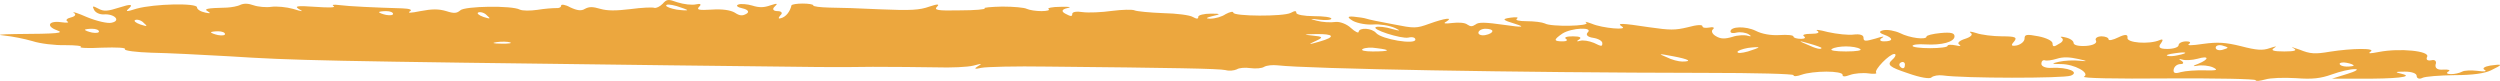 <svg width="309" height="10" viewBox="0 0 309 10" fill="none" xmlns="http://www.w3.org/2000/svg">
<path fill-rule="evenodd" clip-rule="evenodd" d="M307.874 8.697C307.095 9.07 305.624 9.289 303.374 9.289C301.556 9.32 299.739 9.444 299.392 9.631C299.046 9.818 298.7 9.694 298.7 9.382C298.7 9.07 298.094 8.852 297.229 8.852C296.017 8.852 295.931 8.915 296.883 9.133C298.441 9.507 296.104 9.756 291.517 9.725H288.228L290.132 9.133C291.171 8.821 291.603 8.541 291.084 8.541C290.478 8.541 289.267 8.821 288.228 9.195C286.843 9.694 285.805 9.818 283.814 9.662C282.256 9.569 280.612 9.631 280.006 9.818C279.314 10.005 278.795 10.068 278.795 9.912C278.795 9.756 273.948 9.662 267.976 9.694C261.312 9.756 257.245 9.662 257.591 9.475C258.37 9.008 256.379 7.918 254.735 7.918C253.523 7.918 253.523 7.855 254.475 7.637C255.168 7.481 256.293 7.419 257.072 7.513C258.11 7.606 258.024 7.544 256.898 7.294C255.773 7.045 254.994 7.014 254.216 7.263C253.61 7.45 252.917 7.544 252.744 7.45C252.485 7.388 252.312 7.575 252.312 7.886C252.312 8.229 252.917 8.447 253.61 8.385C255.6 8.291 257.072 8.915 255.947 9.351C255.081 9.694 242.705 9.694 240.109 9.32C239.589 9.257 238.983 9.351 238.724 9.569C238.551 9.787 237.339 9.6 235.781 9.039C233.531 8.291 233.185 8.011 233.877 7.388C234.31 7.014 234.397 6.671 234.137 6.671C233.531 6.671 231.627 8.634 231.887 8.977C232.06 9.133 231.541 9.164 230.935 9.07C230.242 8.977 229.204 9.07 228.685 9.257C227.992 9.507 227.733 9.507 227.733 9.226C227.733 9.008 226.867 8.852 225.742 8.852C224.617 8.852 223.319 9.008 222.713 9.226C222.107 9.444 221.674 9.475 221.674 9.289C221.674 9.133 217.001 9.008 210.683 9.008C187.402 8.977 161.698 8.51 157.89 8.073C157.284 8.011 156.592 8.073 156.246 8.26C155.986 8.447 155.207 8.51 154.515 8.416C153.909 8.323 153.13 8.385 152.87 8.572C152.524 8.728 151.918 8.79 151.486 8.665C150.62 8.478 145.168 8.385 129.417 8.229C125.522 8.167 121.887 8.26 121.281 8.385C120.502 8.572 120.329 8.51 120.848 8.198C121.454 7.855 121.368 7.824 120.329 8.105C119.637 8.291 117.56 8.385 115.656 8.323C113.752 8.291 110.29 8.26 107.867 8.26C102.328 8.323 103.886 8.323 82.768 8.073C39.669 7.544 36.466 7.481 28.244 6.952C24.956 6.765 20.628 6.547 18.724 6.515C16.82 6.453 15.349 6.266 15.436 6.079C15.609 5.892 14.484 5.83 12.58 5.892C10.935 5.986 9.724 5.923 9.983 5.799C10.156 5.674 9.377 5.581 8.079 5.581C6.781 5.612 4.964 5.394 4.012 5.082C3.06 4.802 1.502 4.49 0.55 4.397C-0.489 4.303 -0.056 4.241 1.848 4.21C7.3 4.179 7.993 4.085 7.041 3.742C5.656 3.244 6.002 2.527 7.56 2.745C8.252 2.839 8.599 2.808 8.339 2.652C8.079 2.496 8.252 2.278 8.772 2.153C9.291 2.029 9.464 1.779 9.118 1.592C8.858 1.374 9.637 1.624 10.762 2.122C11.974 2.621 13.358 2.932 13.791 2.808C15.003 2.558 14.137 1.686 12.839 1.779C12.32 1.81 11.801 1.561 11.628 1.218C11.368 0.72 11.455 0.689 12.147 1.063C12.839 1.437 13.272 1.405 14.83 0.907C16.041 0.512 16.445 0.523 16.041 0.938C15.436 1.468 15.522 1.499 16.907 1.063C19.071 0.471 24.35 0.346 24.35 0.907C24.35 1.156 24.783 1.437 25.388 1.561C25.994 1.686 26.081 1.655 25.735 1.437C25.129 1.094 25.475 1 28.071 0.938C28.591 0.907 29.369 0.782 29.716 0.595C30.148 0.408 30.668 0.408 31.36 0.658C31.879 0.845 32.918 0.938 33.524 0.845C34.216 0.751 35.428 0.876 36.207 1.094C37.418 1.468 37.591 1.468 36.899 1.094C36.38 0.751 36.726 0.689 38.976 0.845C40.707 0.969 41.572 0.938 41.226 0.751C40.967 0.595 41.226 0.533 41.919 0.626C43.044 0.782 46.419 0.938 49.708 1.032C50.66 1.063 51.006 1.218 50.66 1.405C50.314 1.624 50.746 1.624 51.958 1.374C53.429 1.094 54.208 1.094 55.16 1.374C56.112 1.686 56.458 1.655 56.891 1.281C57.41 0.751 63.295 0.658 64.248 1.187C64.594 1.343 65.546 1.343 66.411 1.218C67.363 1.063 68.315 1 68.748 1C69.094 1.032 69.354 0.907 69.354 0.689C69.354 0.502 69.873 0.564 70.479 0.907C71.344 1.312 71.864 1.374 72.296 1.094C72.816 0.813 73.248 0.813 74.2 1.094C75.066 1.343 76.104 1.343 77.922 1.125C79.306 0.938 80.691 0.876 80.864 0.969C81.124 1.032 81.557 0.813 81.903 0.471C82.422 -0.121 82.595 -0.121 83.72 0.284C84.499 0.533 85.538 0.658 86.057 0.533C86.576 0.408 86.749 0.533 86.403 0.845C86.057 1.218 86.403 1.281 87.961 1.187C89.259 1.094 90.298 1.25 90.817 1.561C91.423 1.966 91.769 1.997 92.288 1.686C92.635 1.468 92.462 1.187 91.769 1.032C91.163 0.907 90.904 0.689 91.25 0.564C91.509 0.44 92.375 0.502 92.981 0.689C93.846 0.969 94.452 0.938 95.231 0.658C96.096 0.377 96.183 0.408 95.75 0.813C95.404 1.125 95.577 1.374 96.096 1.374C96.616 1.374 96.789 1.624 96.442 1.904C96.183 2.216 96.183 2.371 96.529 2.247C97.135 2.091 97.654 1.437 97.827 0.658C97.914 0.533 98.52 0.44 99.212 0.44C99.904 0.44 100.51 0.533 100.51 0.658C100.51 0.813 101.376 0.907 102.501 0.938C103.539 0.938 106.395 1.032 108.905 1.156C112.54 1.312 113.665 1.25 114.877 0.813C115.858 0.481 116.175 0.481 115.829 0.813C115.396 1.25 115.829 1.343 118.685 1.281C120.502 1.281 121.887 1.156 121.714 1.032C121.454 0.938 122.493 0.845 123.878 0.813C125.262 0.813 126.647 0.938 126.907 1.094C127.253 1.25 128.032 1.374 128.724 1.374C129.417 1.374 129.849 1.25 129.59 1.125C129.417 1 130.022 0.845 131.061 0.845C132.186 0.813 132.532 0.876 131.926 1C131.234 1.156 131.147 1.405 131.667 1.686C132.359 2.06 132.532 2.06 132.532 1.717C132.532 1.468 133.051 1.374 133.83 1.499C134.523 1.592 136.167 1.53 137.465 1.343C138.677 1.187 139.975 1.156 140.235 1.281C140.494 1.405 142.139 1.561 143.783 1.624C145.428 1.655 147.072 1.873 147.418 2.091C147.937 2.371 148.11 2.371 148.11 2.06C148.11 1.873 148.803 1.686 149.668 1.686C150.88 1.686 150.966 1.748 149.841 1.997C149.062 2.184 148.976 2.309 149.582 2.309C150.187 2.309 151.053 2.06 151.486 1.748C152.005 1.468 152.438 1.374 152.438 1.561C152.438 2.029 158.669 2.06 159.534 1.592C160.054 1.312 160.227 1.312 160.227 1.592C160.227 1.81 161.179 1.997 162.39 1.997C163.602 1.997 164.554 2.122 164.554 2.309C164.554 2.465 163.862 2.527 163.083 2.434C161.871 2.278 161.785 2.309 162.737 2.558C163.429 2.745 164.468 2.808 165.073 2.714C165.593 2.652 166.458 2.963 166.977 3.462C167.497 3.929 167.929 4.147 167.929 3.929C168.016 3.368 169.574 3.462 170.093 4.085C170.785 4.864 174.94 5.55 174.94 4.895C174.94 4.646 174.593 4.521 174.074 4.646C173.209 4.833 169.314 3.587 170.093 3.337C170.353 3.244 171.305 3.337 172.084 3.587C173.064 3.857 173.18 3.815 172.43 3.462C171.737 3.15 170.526 2.963 169.747 3.026C168.968 3.088 167.843 2.901 167.237 2.589C166.458 2.122 166.545 1.997 167.324 2.06C167.929 2.122 168.622 2.216 168.881 2.309C169.141 2.403 170.612 2.714 172.17 2.995C174.853 3.524 175.026 3.524 176.671 2.932C178.575 2.247 179.7 2.091 178.748 2.683C178.315 2.901 178.574 2.963 179.527 2.839C180.305 2.745 181.084 2.808 181.344 3.026C181.777 3.306 181.95 3.306 182.383 3.026C182.729 2.714 183.594 2.745 186.017 3.088C188.152 3.4 188.585 3.358 187.316 2.963C185.671 2.465 185.585 2.34 186.71 2.184C187.402 2.091 187.748 2.122 187.489 2.309C187.229 2.496 187.748 2.621 188.7 2.621C189.652 2.621 190.604 2.745 190.951 2.901C191.643 3.337 196.663 3.244 196.057 2.808C195.797 2.621 196.057 2.683 196.749 2.932C198.047 3.493 201.336 3.773 200.471 3.275C199.778 2.839 200.384 2.839 203.846 3.368C206.442 3.742 207.048 3.742 208.606 3.368C209.731 3.057 210.423 3.026 210.423 3.244C210.423 3.431 210.77 3.493 211.289 3.4C211.722 3.306 211.981 3.4 211.722 3.618C211.462 3.836 211.635 4.21 212.068 4.459C212.674 4.833 213.193 4.833 214.145 4.552C214.751 4.334 215.703 4.303 216.049 4.428C216.482 4.552 216.482 4.459 216.135 4.241C215.789 4.023 215.097 3.929 214.664 4.023C214.231 4.147 213.885 4.085 213.885 3.898C213.885 3.244 215.789 3.213 217.001 3.805C217.78 4.21 218.905 4.397 219.943 4.334C220.895 4.272 221.674 4.334 221.674 4.521C221.674 4.677 222.107 4.802 222.626 4.802C223.059 4.802 223.232 4.646 222.973 4.49C222.713 4.303 223.059 4.179 223.838 4.179C224.703 4.179 224.963 4.023 224.617 3.805C224.271 3.618 224.877 3.68 225.915 3.96C227.04 4.21 228.511 4.365 229.117 4.272C229.896 4.179 230.329 4.334 230.329 4.646C230.329 5.113 230.502 5.144 231.8 4.771C232.752 4.459 233.012 4.459 232.579 4.708C232.233 4.926 232.406 5.113 232.839 5.113C234.05 5.113 234.05 4.708 232.839 4.272C232.233 4.054 232.233 3.867 232.752 3.742C233.271 3.618 234.223 3.805 234.829 4.085C236.041 4.708 238.118 4.957 238.118 4.521C238.118 4.365 238.897 4.179 239.849 4.085C241.147 3.96 241.58 4.085 241.58 4.49C241.58 5.176 240.022 5.612 237.945 5.487C237.079 5.425 236.387 5.518 236.387 5.674C236.387 5.83 237.339 5.955 238.551 5.955C239.762 5.955 240.714 5.83 240.714 5.674C240.714 5.518 241.147 5.487 241.753 5.612C242.272 5.736 242.445 5.705 242.186 5.518C241.84 5.331 242.186 5.02 242.878 4.802C243.57 4.584 243.917 4.272 243.57 4.054C243.311 3.867 243.57 3.867 244.263 4.085C244.869 4.303 246.34 4.49 247.465 4.49C249.109 4.49 249.369 4.615 248.936 5.144C248.504 5.612 248.59 5.736 249.283 5.612C249.802 5.487 250.234 5.113 250.234 4.771C250.234 4.241 250.494 4.21 251.965 4.49C252.917 4.677 253.696 5.051 253.696 5.363C253.696 5.799 253.869 5.83 254.475 5.425C254.995 5.176 255.081 4.864 254.821 4.677C254.562 4.521 254.735 4.49 255.254 4.615C255.86 4.739 256.293 5.051 256.293 5.3C256.293 5.581 256.898 5.736 257.85 5.674C258.716 5.612 259.235 5.331 259.062 5.02C258.889 4.739 259.235 4.49 259.755 4.49C260.187 4.49 260.62 4.646 260.62 4.864C260.62 5.051 261.139 4.957 261.832 4.615C262.639 4.22 263.014 4.23 262.957 4.646C262.784 5.3 265.64 5.518 266.938 4.957C267.371 4.771 267.371 4.957 267.111 5.331C266.678 5.861 266.938 6.048 267.89 6.048C268.669 6.048 269.275 5.83 269.275 5.581C269.275 5.331 269.707 5.113 270.227 5.113C270.659 5.113 270.832 5.238 270.573 5.425C270.227 5.643 270.832 5.643 272.304 5.425C274.121 5.176 275.073 5.238 276.977 5.705C278.881 6.204 279.66 6.266 280.526 5.955C281.391 5.674 281.478 5.674 281.045 5.955C280.612 6.235 281.045 6.36 282.343 6.36C283.641 6.36 283.987 6.235 283.468 5.955C283.035 5.736 283.381 5.83 284.247 6.142C285.545 6.671 286.151 6.702 287.968 6.391C290.738 5.955 293.767 5.923 292.988 6.391C292.642 6.64 292.902 6.64 294.027 6.422C296.623 5.923 300.345 6.297 299.998 7.014C299.825 7.357 299.998 7.544 300.518 7.45C300.95 7.326 301.21 7.575 301.037 7.98C300.95 8.447 301.296 8.665 301.989 8.603C302.681 8.572 302.941 8.665 302.595 8.852C302.335 9.008 302.422 9.164 302.941 9.164C303.374 9.164 303.979 9.039 304.326 8.852C304.585 8.697 305.451 8.665 306.23 8.759C307.095 8.883 307.441 8.821 307.095 8.634C306.749 8.447 307.095 8.229 307.787 8.105C309.345 7.886 309.432 7.949 307.874 8.697ZM290.046 7.762C289.613 7.668 289.18 7.731 289.18 7.886C289.18 8.073 289.613 8.229 290.046 8.229C290.565 8.229 290.911 8.167 290.911 8.105C290.911 8.011 290.565 7.855 290.046 7.762ZM274.64 5.612C274.208 5.518 273.861 5.643 273.861 5.892C273.861 6.142 274.208 6.266 274.64 6.173C274.987 6.079 275.333 5.955 275.333 5.892C275.333 5.83 274.987 5.705 274.64 5.612ZM271.525 8.136C271.005 8.229 271.005 8.136 271.698 7.886C273.083 7.326 273.083 6.827 271.611 7.263C270.919 7.45 270.053 7.481 269.707 7.357C269.275 7.232 269.275 7.326 269.621 7.513C269.967 7.731 269.88 7.918 269.534 7.918C269.101 7.918 268.755 8.198 268.669 8.572C268.582 9.039 268.842 9.133 269.534 8.915C270.14 8.759 271.438 8.665 272.477 8.697C274.035 8.728 274.208 8.665 273.515 8.323C272.996 8.105 272.131 8.011 271.525 8.136ZM268.842 6.578C268.063 6.671 267.63 6.827 267.89 6.889C268.15 6.983 268.669 6.952 269.188 6.827C270.573 6.547 270.313 6.36 268.842 6.578ZM235.002 7.699C234.743 7.793 234.656 8.073 234.916 8.291C235.175 8.541 235.435 8.447 235.435 8.105C235.522 7.762 235.262 7.575 235.002 7.699ZM228.165 5.736C227.473 5.736 226.694 5.861 226.434 6.048C226.088 6.235 226.867 6.36 228.165 6.36C229.464 6.36 230.242 6.235 229.896 6.048C229.637 5.861 228.858 5.736 228.165 5.736ZM223.665 5.394C222.28 4.989 222.194 5.02 223.319 5.487C224.444 6.017 225.136 6.173 225.136 5.923C225.136 5.861 224.444 5.612 223.665 5.394ZM216.049 5.923C215.357 6.048 214.751 6.266 214.751 6.422C214.751 6.609 215.27 6.578 216.049 6.36C216.741 6.142 217.347 5.923 217.347 5.861C217.347 5.799 216.741 5.83 216.049 5.923ZM206.788 6.952C204.971 6.609 204.885 6.609 206.01 7.076C206.615 7.388 207.481 7.606 207.914 7.606C209.212 7.606 208.779 7.326 206.788 6.952ZM196.922 4.677C196.23 4.584 195.97 4.303 196.23 4.023C197.009 3.306 194.239 3.431 193.114 4.147C191.989 4.926 191.989 5.113 193.201 5.113C193.634 5.113 193.807 4.957 193.547 4.802C193.287 4.615 193.634 4.49 194.412 4.49C195.278 4.49 195.538 4.646 195.191 4.864C194.845 5.082 194.845 5.176 195.278 5.051C195.624 4.926 196.403 5.051 197.009 5.3C197.961 5.768 198.047 5.768 198.047 5.331C198.047 5.051 197.528 4.771 196.922 4.677ZM183.594 3.555C183.161 3.555 182.729 3.773 182.729 4.054C182.729 4.303 183.161 4.428 183.594 4.334C184.113 4.241 184.46 4.023 184.46 3.836C184.46 3.68 184.113 3.555 183.594 3.555ZM170.18 5.955C169.487 5.83 168.708 5.892 168.449 6.048C168.103 6.235 168.708 6.36 169.66 6.36C171.824 6.36 171.997 6.173 170.18 5.955ZM162.65 4.21C161.092 4.241 161.006 4.272 162.217 4.397C163.516 4.521 163.602 4.615 162.65 5.051C161.612 5.518 161.698 5.55 163.083 5.144C165.16 4.552 164.9 4.179 162.65 4.21ZM83.634 0.751C82.855 0.533 82.336 0.502 82.336 0.689C82.336 0.845 82.941 1.063 83.634 1.187C84.326 1.281 84.932 1.312 84.932 1.25C84.932 1.187 84.326 0.969 83.634 0.751ZM61.391 5.207C60.699 5.3 60.959 5.394 61.911 5.394C62.863 5.425 63.382 5.331 63.036 5.238C62.776 5.144 61.997 5.113 61.391 5.207ZM59.141 1.53C58.882 1.624 59.141 1.873 59.747 2.091C60.613 2.371 60.699 2.34 60.18 1.904C59.92 1.592 59.401 1.437 59.141 1.53ZM47.717 1.374C47.285 1.374 46.852 1.437 46.852 1.499C46.852 1.592 47.285 1.748 47.717 1.842C48.236 1.935 48.583 1.873 48.583 1.717C48.583 1.53 48.236 1.374 47.717 1.374ZM26.946 3.867C26.514 3.867 26.081 3.929 26.081 3.992C26.081 4.085 26.514 4.241 26.946 4.334C27.465 4.428 27.812 4.365 27.812 4.21C27.812 4.023 27.465 3.867 26.946 3.867ZM16.734 2.465C16.474 2.558 16.734 2.808 17.34 3.026C18.205 3.306 18.292 3.275 17.773 2.839C17.513 2.527 16.994 2.371 16.734 2.465ZM11.368 3.555C10.935 3.555 10.503 3.618 10.503 3.68C10.503 3.773 10.935 3.929 11.368 4.023C11.887 4.116 12.233 4.054 12.233 3.898C12.233 3.711 11.887 3.555 11.368 3.555Z" fill="#ECA73E"/>
</svg>
